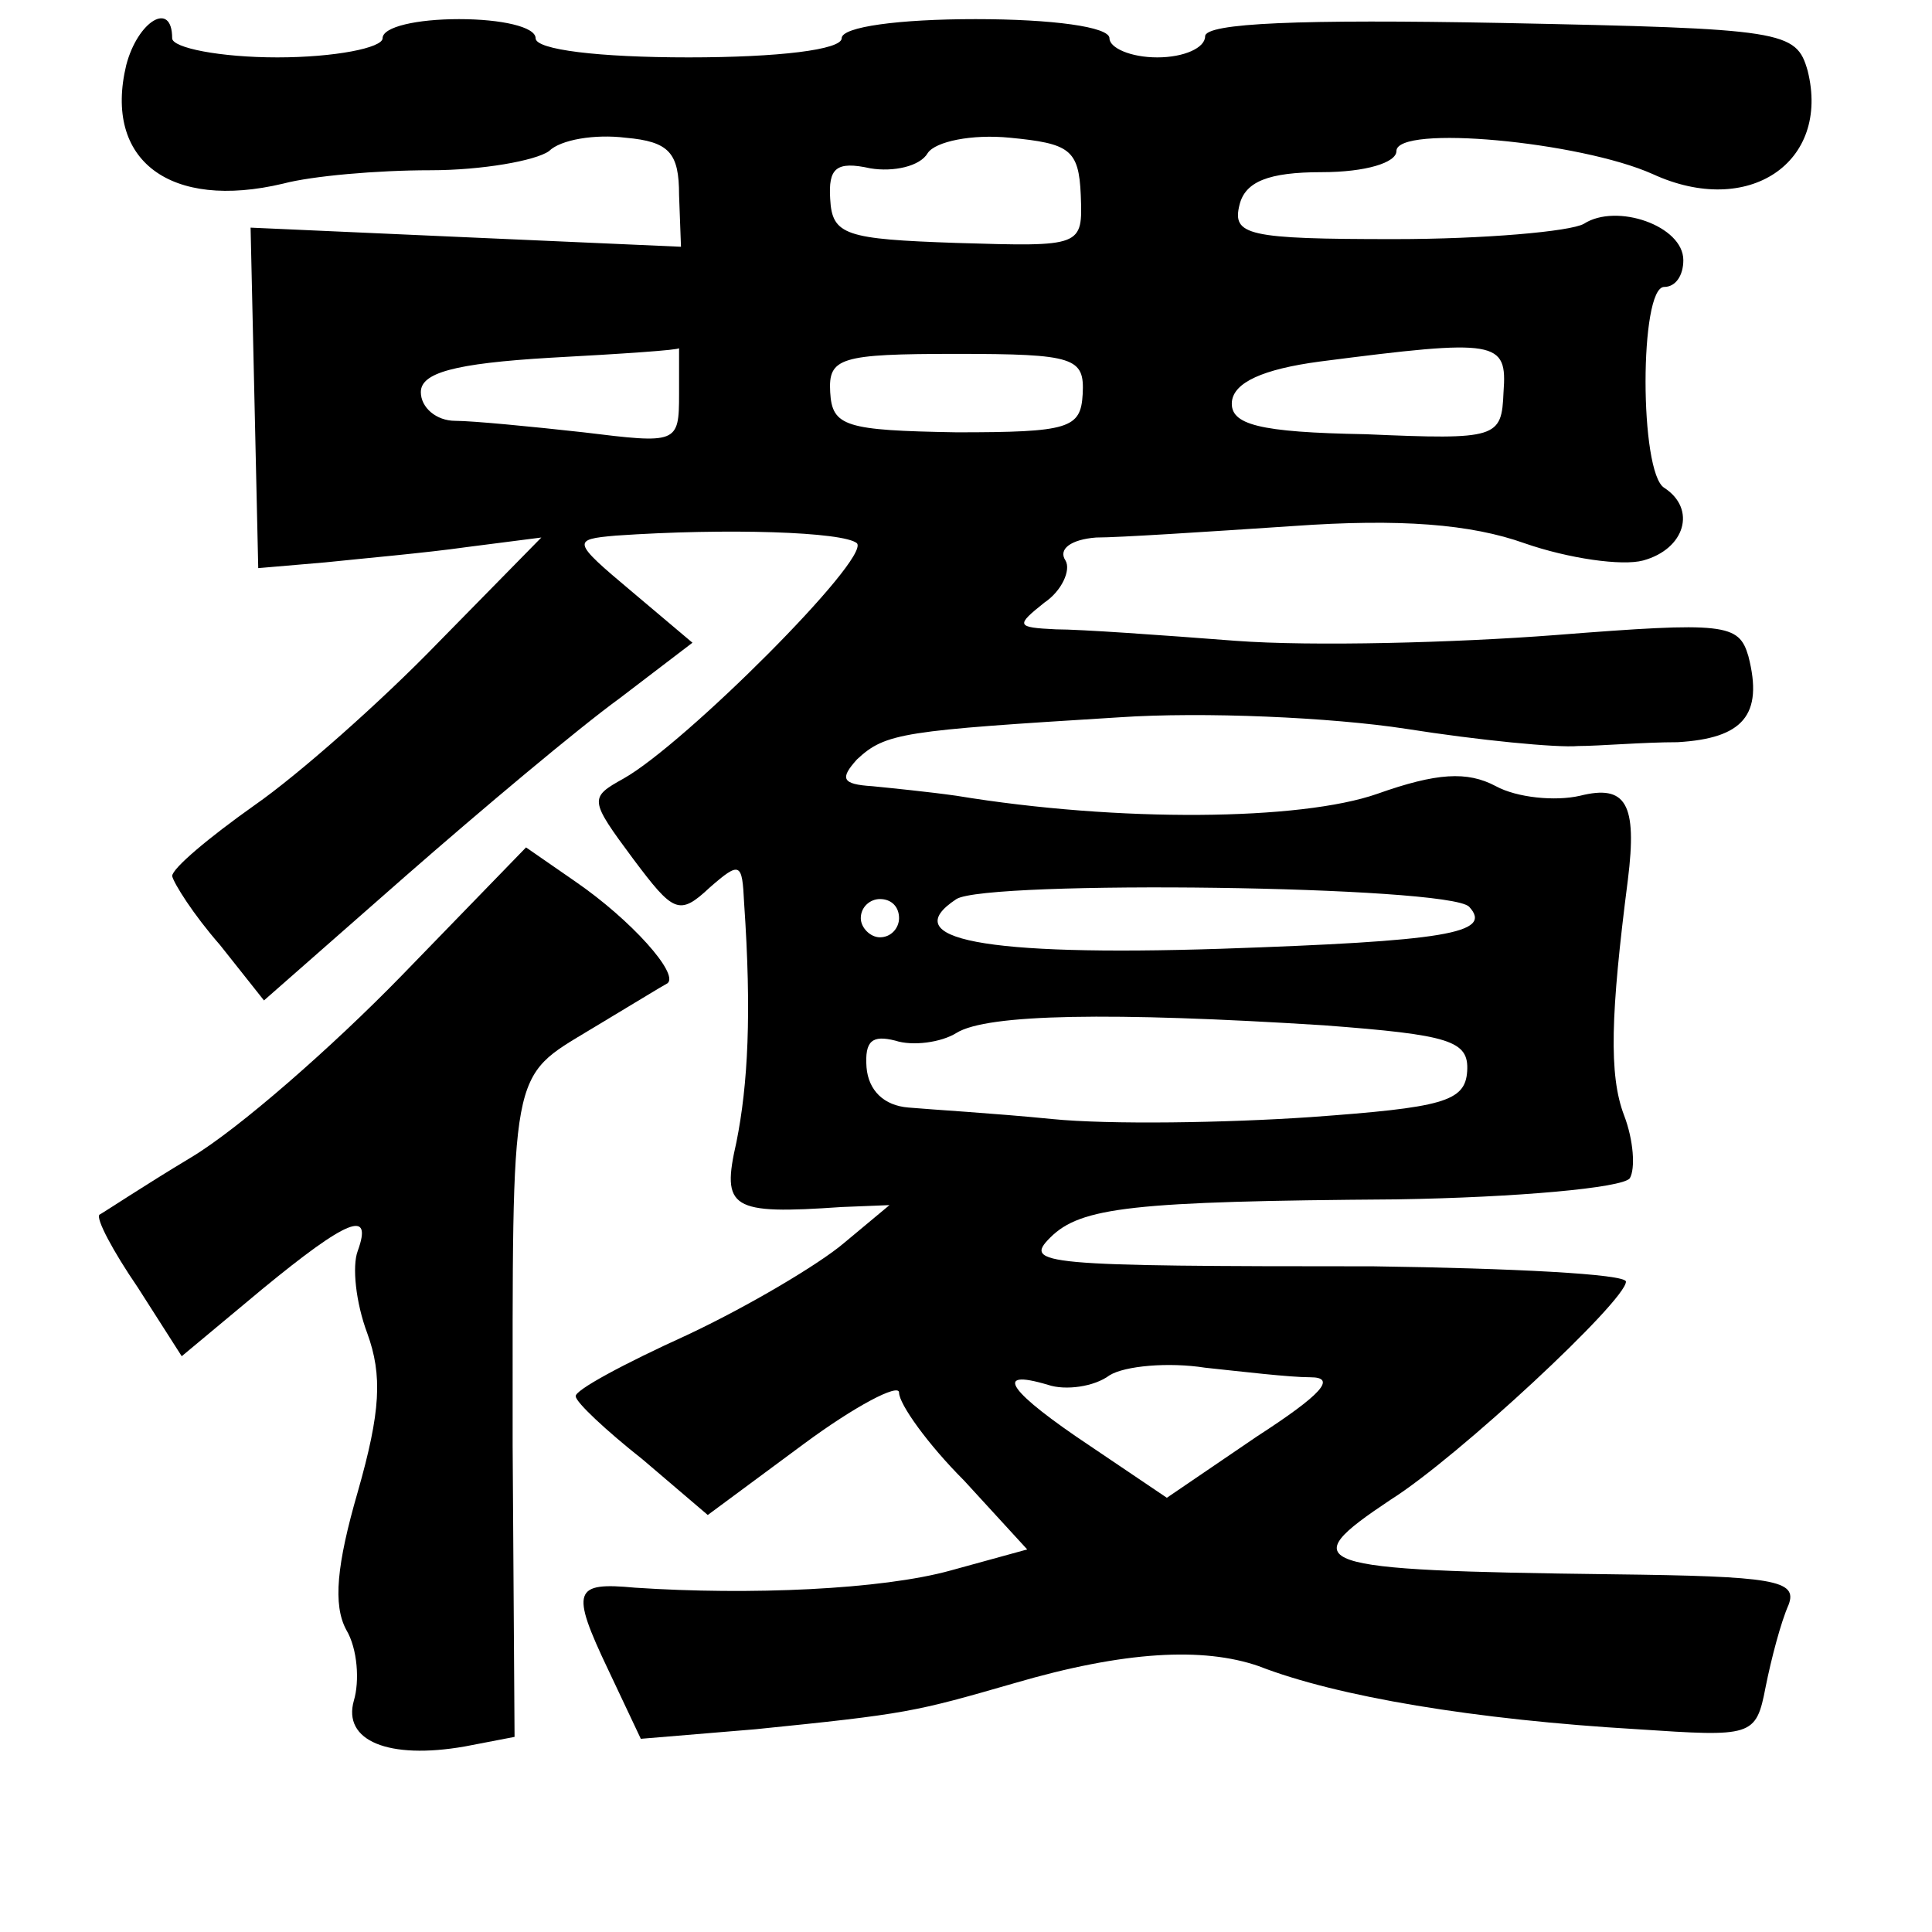 <?xml version="1.0" standalone="no"?>
<!DOCTYPE svg PUBLIC "-//W3C//DTD SVG 20010904//EN"
 "http://www.w3.org/TR/2001/REC-SVG-20010904/DTD/svg10.dtd">
<svg version="1.0" xmlns="http://www.w3.org/2000/svg"
 width="101pt" height="101pt" viewBox="0 0 101 101"
 preserveAspectRatio="xMidYMid meet">
<g transform="translate(0,101) scale(0.1,-0.1)"
fill="#000000" stroke="none">
<path d="M66 976 c-12 -50 23 -76 82 -62 15 4 49 7 77 7 27 0 55 5 62 10 6 6
24 9 40 7 23 -2 28 -8 28 -30 l1 -27 -113 5 -112 5 2 -89 2 -89 35 3 c19 2 53
5 74 8 l39 5 -54 -55 c-30 -31 -73 -69 -96 -85 -24 -17 -43 -33 -43 -37 1 -4
11 -20 25 -36 l23 -29 74 65 c40 35 90 77 112 93 l38 29 -32 27 c-31 26 -31
27 -8 29 58 4 119 2 126 -4 7 -8 -90 -105 -122 -123 -18 -10 -18 -11 5 -42 21
-28 24 -30 40 -15 16 14 17 13 18 -8 4 -58 2 -95 -4 -125 -8 -35 -3 -38 55
-34 l25 1 -24 -20 c-13 -11 -50 -33 -82 -48 -33 -15 -59 -29 -58 -32 0 -3 16
-18 35 -33 l34 -29 50 37 c27 20 50 32 50 27 0 -6 15 -27 34 -46 l33 -36 -40
-11 c-36 -10 -105 -13 -165 -9 -32 3 -34 -1 -14 -43 l17 -36 60 5 c79 8 83 9
135 24 58 17 99 19 128 9 41 -16 113 -28 198 -33 60 -4 62 -4 67 22 3 15 8 34
12 43 5 13 -8 15 -92 16 -160 2 -167 5 -116 39 35 22 123 104 123 114 0 4 -60
7 -132 8 -174 0 -183 1 -169 15 16 16 43 19 181 20 63 1 118 6 122 11 3 5 2
20 -3 33 -8 21 -7 53 2 123 5 40 -1 50 -25 44 -13 -3 -33 -1 -44 5 -15 8 -31
7 -62 -4 -40 -14 -135 -15 -220 -1 -14 2 -34 4 -44 5 -16 1 -17 4 -8 14 15 14
24 15 137 22 44 3 111 0 150 -6 38 -6 79 -10 90 -9 11 0 34 2 52 2 34 2 45 14
37 45 -5 17 -12 18 -101 11 -52 -4 -127 -6 -167 -3 -39 3 -81 6 -94 6 -21 1
-21 2 -6 14 9 6 14 17 11 22 -4 6 3 11 16 12 12 0 58 3 103 6 56 4 93 1 121
-9 23 -8 51 -12 62 -9 22 6 28 27 11 38 -13 8 -13 105 0 105 6 0 10 6 10 14 0
18 -35 30 -52 19 -7 -4 -52 -8 -99 -8 -77 0 -85 2 -81 18 3 12 15 17 43 17 23
0 39 5 39 11 0 14 96 5 134 -12 50 -23 93 6 81 54 -6 21 -12 22 -160 25 -105
2 -155 0 -155 -7 0 -6 -11 -11 -25 -11 -14 0 -25 5 -25 10 0 6 -30 10 -70 10
-40 0 -70 -4 -70 -10 0 -6 -33 -10 -80 -10 -47 0 -80 4 -80 10 0 6 -18 10 -40
10 -22 0 -40 -4 -40 -10 0 -5 -25 -10 -55 -10 -30 0 -55 5 -55 10 0 20 -18 9
-24 -14z m499 -68 c1 -27 1 -27 -65 -25 -58 2 -65 4 -66 23 -1 16 3 20 21 16
12 -2 26 1 30 8 4 6 23 10 43 8 31 -3 36 -6 37 -30z m-210 -104 c0 -26 -1 -26
-50 -20 -27 3 -58 6 -67 6 -10 0 -18 7 -18 15 0 10 17 15 68 18 37 2 67 4 67
5 0 1 0 -10 0 -24z m211 0 c-1 -18 -7 -20 -66 -20 -58 1 -65 3 -66 21 -1 18 5
20 66 20 62 0 67 -2 66 -21z m220 1 c-1 -24 -3 -25 -72 -22 -56 1 -71 5 -70
17 1 10 16 17 46 21 93 12 98 11 96 -16z m-18 -269 c13 -14 -13 -18 -130 -22
-124 -4 -170 5 -138 26 16 10 257 7 268 -4z m-298 -6 c0 -5 -4 -10 -10 -10 -5
0 -10 5 -10 10 0 6 5 10 10 10 6 0 10 -4 10 -10z m222 -56 c66 -5 76 -8 75
-24 -1 -16 -13 -19 -82 -24 -44 -3 -105 -4 -135 -1 -30 3 -64 5 -75 6 -13 1
-21 9 -22 21 -1 14 3 17 15 14 9 -3 24 -1 32 4 16 10 81 11 192 4z m-7 -184
c14 0 6 -9 -28 -31 l-47 -32 -40 27 c-42 28 -52 41 -22 32 9 -3 24 -1 32 5 8
5 31 7 50 4 19 -2 44 -5 55 -5z"/>
<path d="M210 500 c-36 -37 -85 -80 -110 -95 -25 -15 -46 -29 -48 -30 -2 -2 7
-19 20 -38 l23 -36 42 35 c45 37 58 42 50 20 -3 -8 -1 -27 5 -43 8 -22 7 -41
-5 -83 -11 -38 -13 -59 -6 -72 6 -10 7 -27 4 -37 -6 -21 18 -31 58 -24 l26 5
-1 152 c0 200 -2 192 41 218 20 12 38 23 40 24 6 5 -19 33 -48 53 l-26 18 -65
-67z"/>
</g>
</svg>
